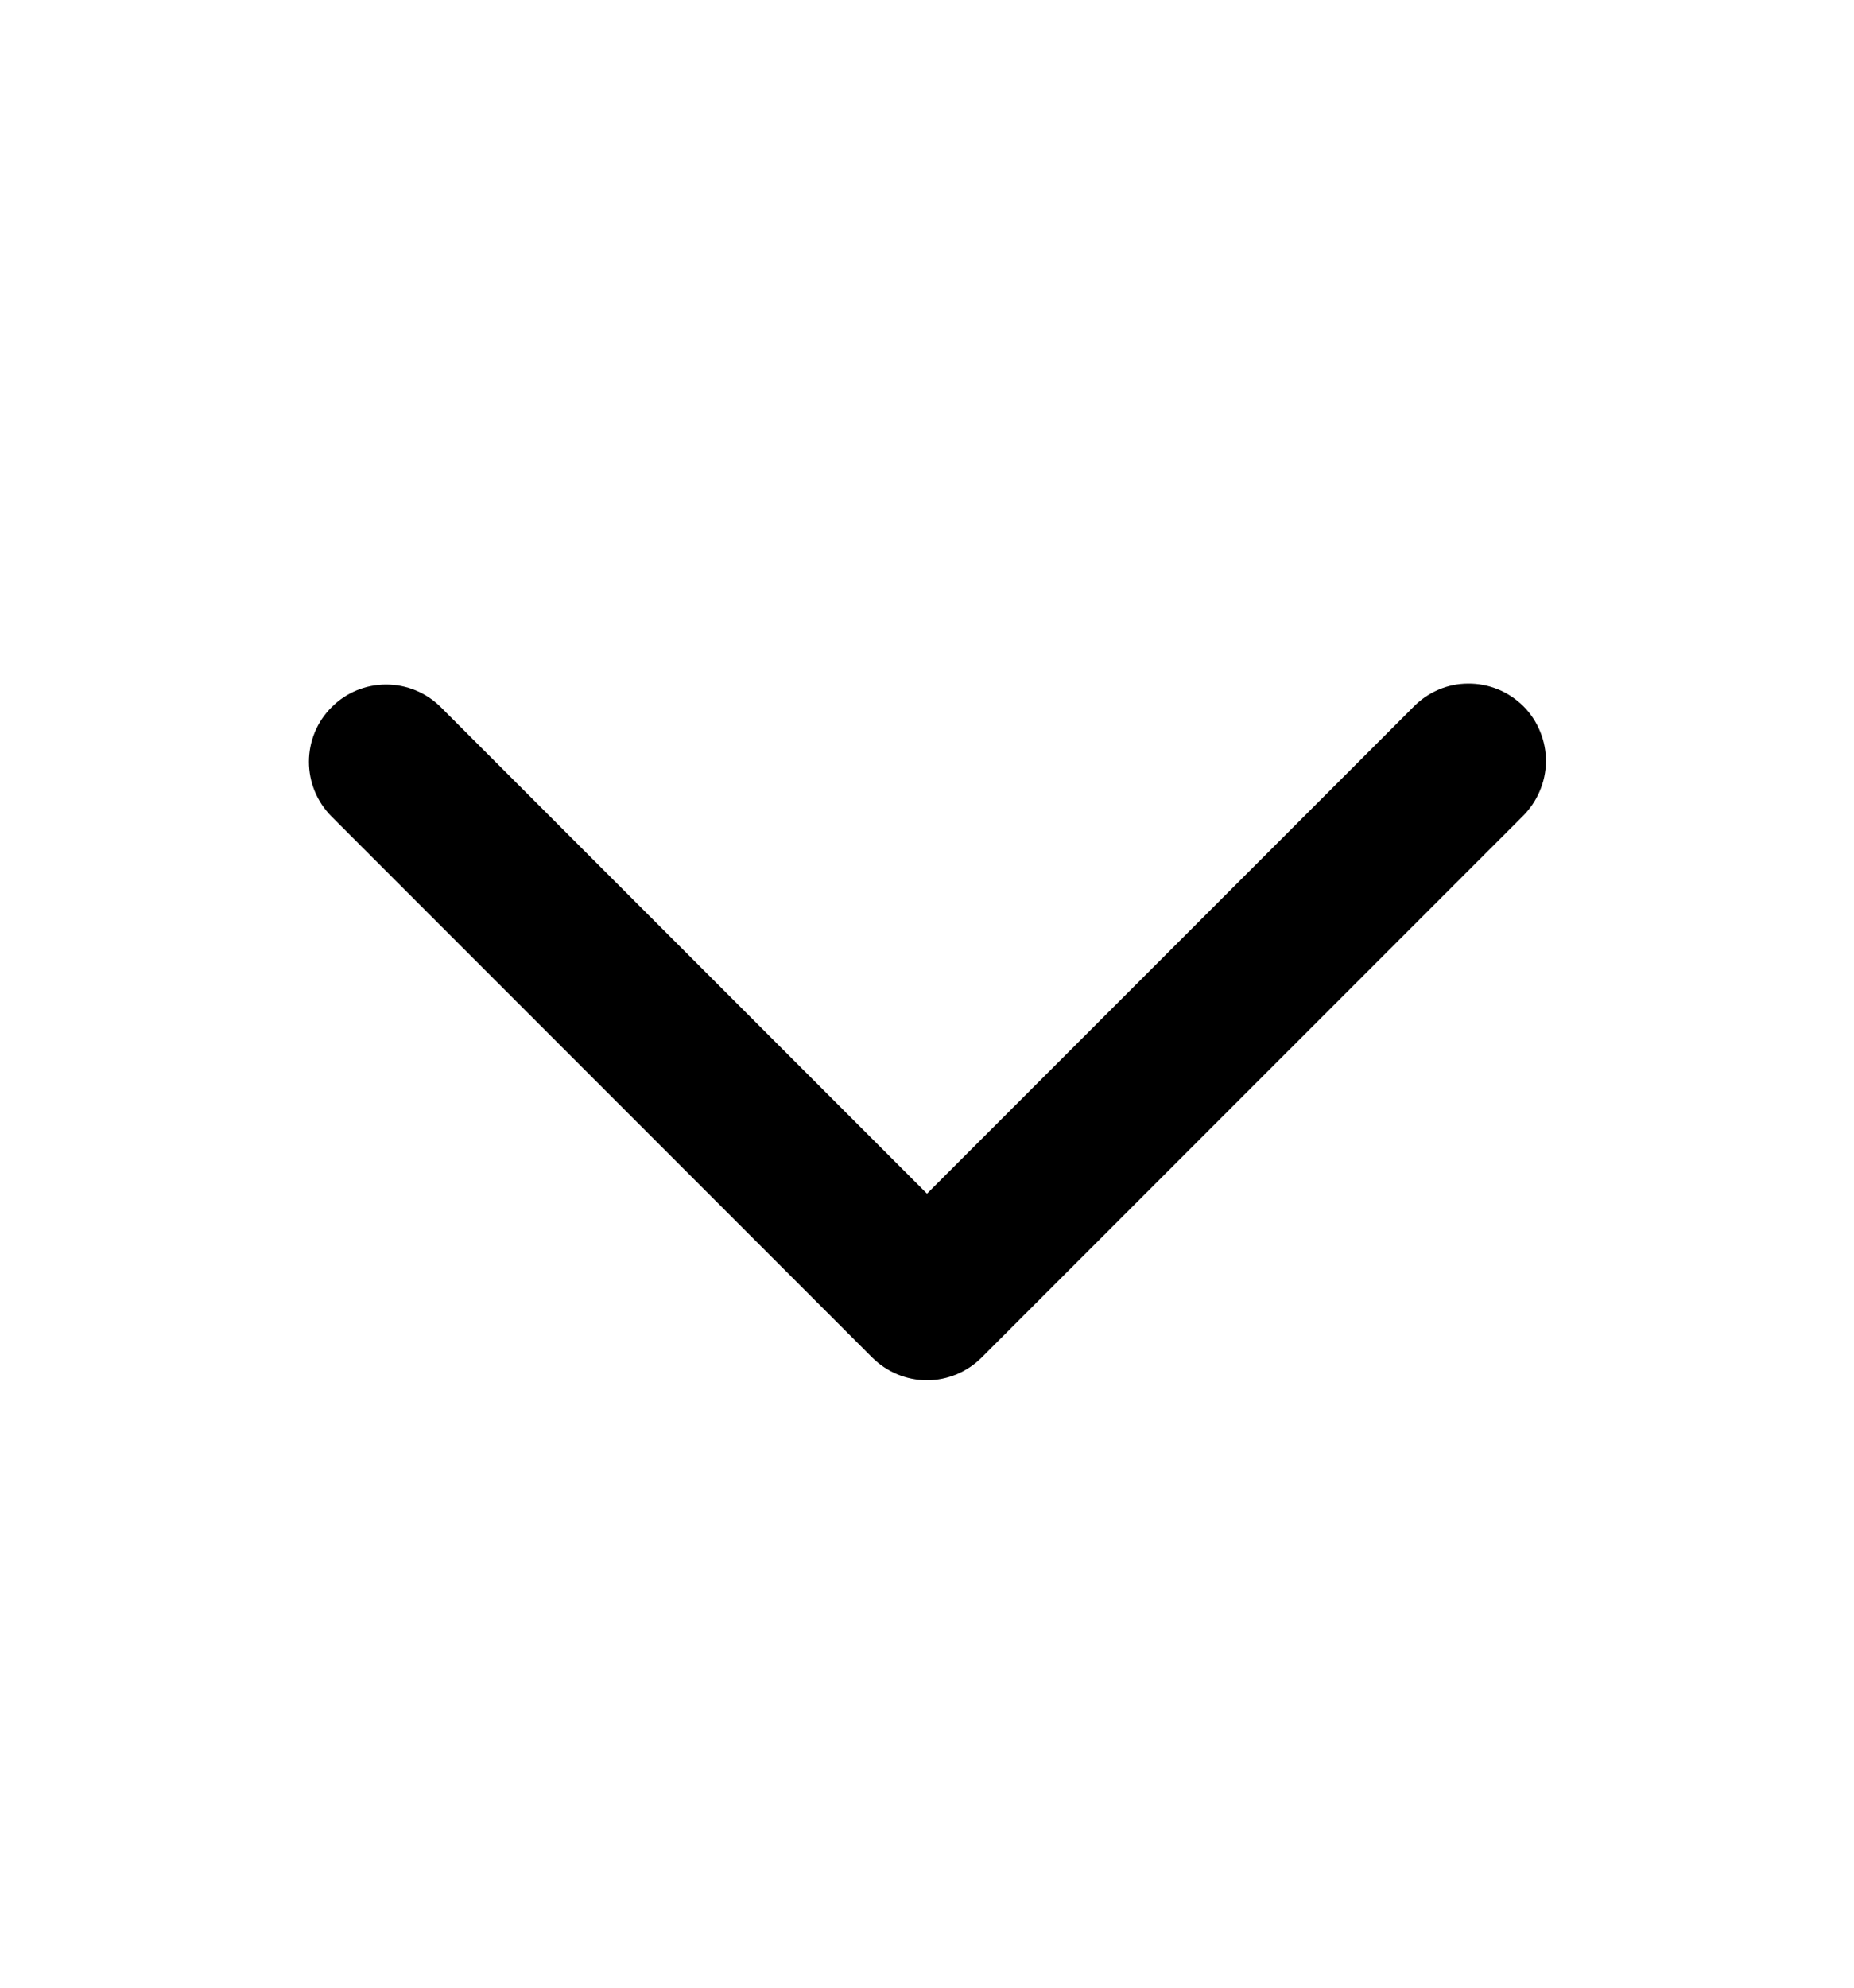 <svg width="14" height="15" viewBox="0 0 14 15" fill="none" xmlns="http://www.w3.org/2000/svg">
<g id="Down Chevron">
<path id="Vector" fill-rule="evenodd" clip-rule="evenodd" d="M2.504 5.337C2.613 5.227 2.761 5.166 2.916 5.166C3.071 5.166 3.219 5.227 3.329 5.337L7 9.008L10.671 5.337C10.725 5.281 10.789 5.237 10.86 5.206C10.931 5.175 11.008 5.159 11.085 5.159C11.163 5.158 11.239 5.173 11.311 5.202C11.383 5.231 11.448 5.275 11.503 5.329C11.558 5.384 11.601 5.449 11.63 5.521C11.66 5.593 11.674 5.67 11.674 5.747C11.673 5.824 11.657 5.901 11.626 5.972C11.596 6.043 11.551 6.108 11.496 6.162L7.412 10.245C7.303 10.354 7.154 10.416 7 10.416C6.845 10.416 6.697 10.354 6.587 10.245L2.504 6.162C2.394 6.052 2.333 5.904 2.333 5.749C2.333 5.594 2.394 5.446 2.504 5.337Z" fill="black"/>
</g>
</svg>
